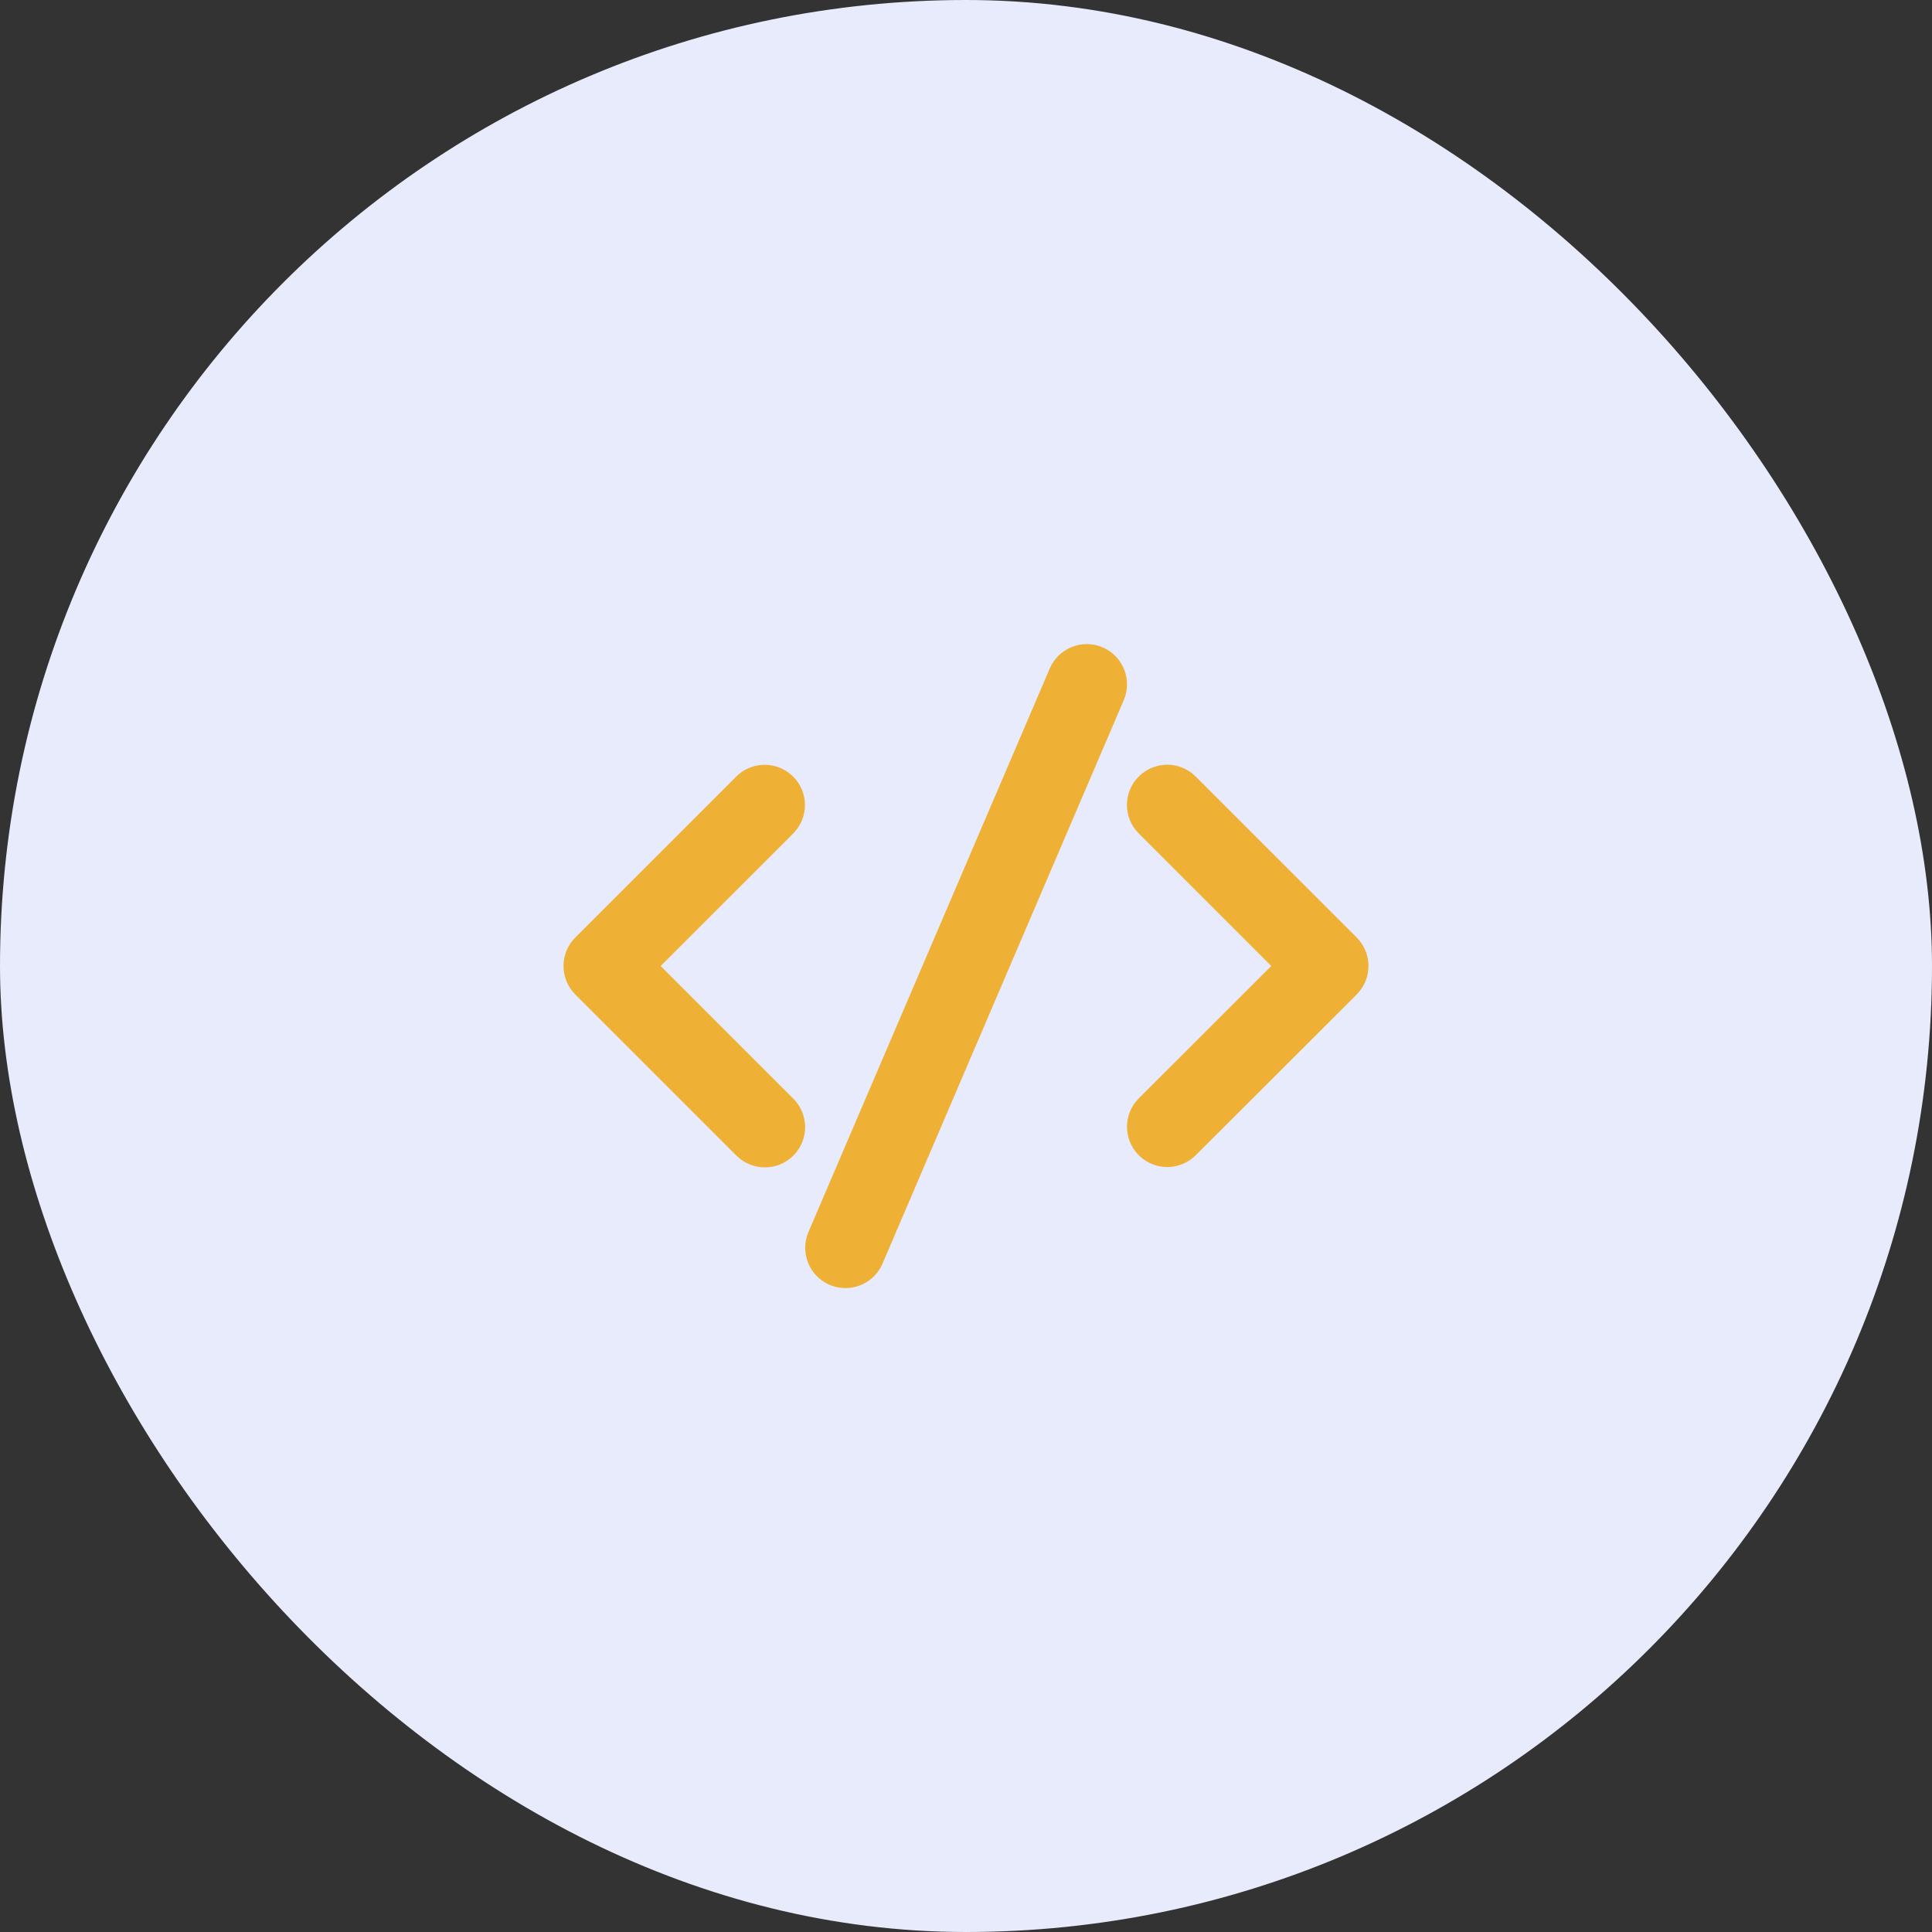 <svg width="60" height="60" viewBox="0 0 60 60" fill="none" xmlns="http://www.w3.org/2000/svg">
<rect x="0" y="0" width="60" height="60" fill="#333333" stroke="none"/>
<rect width="60" height="60" rx="30" fill="#E7EBFC"/>
<path d="M25.107 38.264L32.602 20.759C32.728 20.466 32.961 20.233 33.253 20.107C33.545 19.98 33.875 19.97 34.174 20.077C34.474 20.185 34.721 20.404 34.865 20.688C35.009 20.971 35.039 21.299 34.95 21.605L34.9 21.742L27.405 39.248C27.279 39.54 27.046 39.773 26.754 39.9C26.462 40.026 26.132 40.037 25.833 39.929C25.533 39.821 25.286 39.603 25.142 39.319C24.998 39.035 24.968 38.707 25.057 38.401L25.107 38.264L32.602 20.759L25.107 38.263V38.264ZM17.866 29.116L22.866 24.116C23.091 23.892 23.393 23.762 23.71 23.752C24.028 23.742 24.337 23.854 24.575 24.064C24.813 24.274 24.963 24.567 24.993 24.883C25.023 25.199 24.932 25.515 24.737 25.766L24.634 25.884L20.517 30L24.634 34.116C24.86 34.341 24.992 34.643 25.003 34.962C25.014 35.281 24.903 35.592 24.692 35.831C24.481 36.07 24.187 36.22 23.869 36.249C23.552 36.278 23.235 36.185 22.984 35.989L22.866 35.884L17.866 30.884C17.651 30.669 17.522 30.382 17.503 30.078C17.483 29.775 17.576 29.474 17.762 29.234L17.866 29.116L22.866 24.116L17.866 29.116ZM35.366 24.115C35.581 23.9 35.868 23.77 36.172 23.751C36.475 23.732 36.776 23.825 37.016 24.011L37.132 24.115L42.134 29.116C42.349 29.331 42.478 29.618 42.497 29.922C42.516 30.225 42.424 30.526 42.237 30.766L42.134 30.885L37.132 35.879C36.907 36.103 36.605 36.233 36.288 36.243C35.971 36.252 35.661 36.141 35.423 35.931C35.185 35.721 35.036 35.428 35.006 35.112C34.975 34.796 35.067 34.48 35.261 34.229L35.366 34.11L39.48 30L35.364 25.883C35.129 25.648 34.998 25.33 34.998 24.999C34.998 24.667 35.129 24.349 35.364 24.115H35.366Z" fill="#EEB035"/>
</svg>
